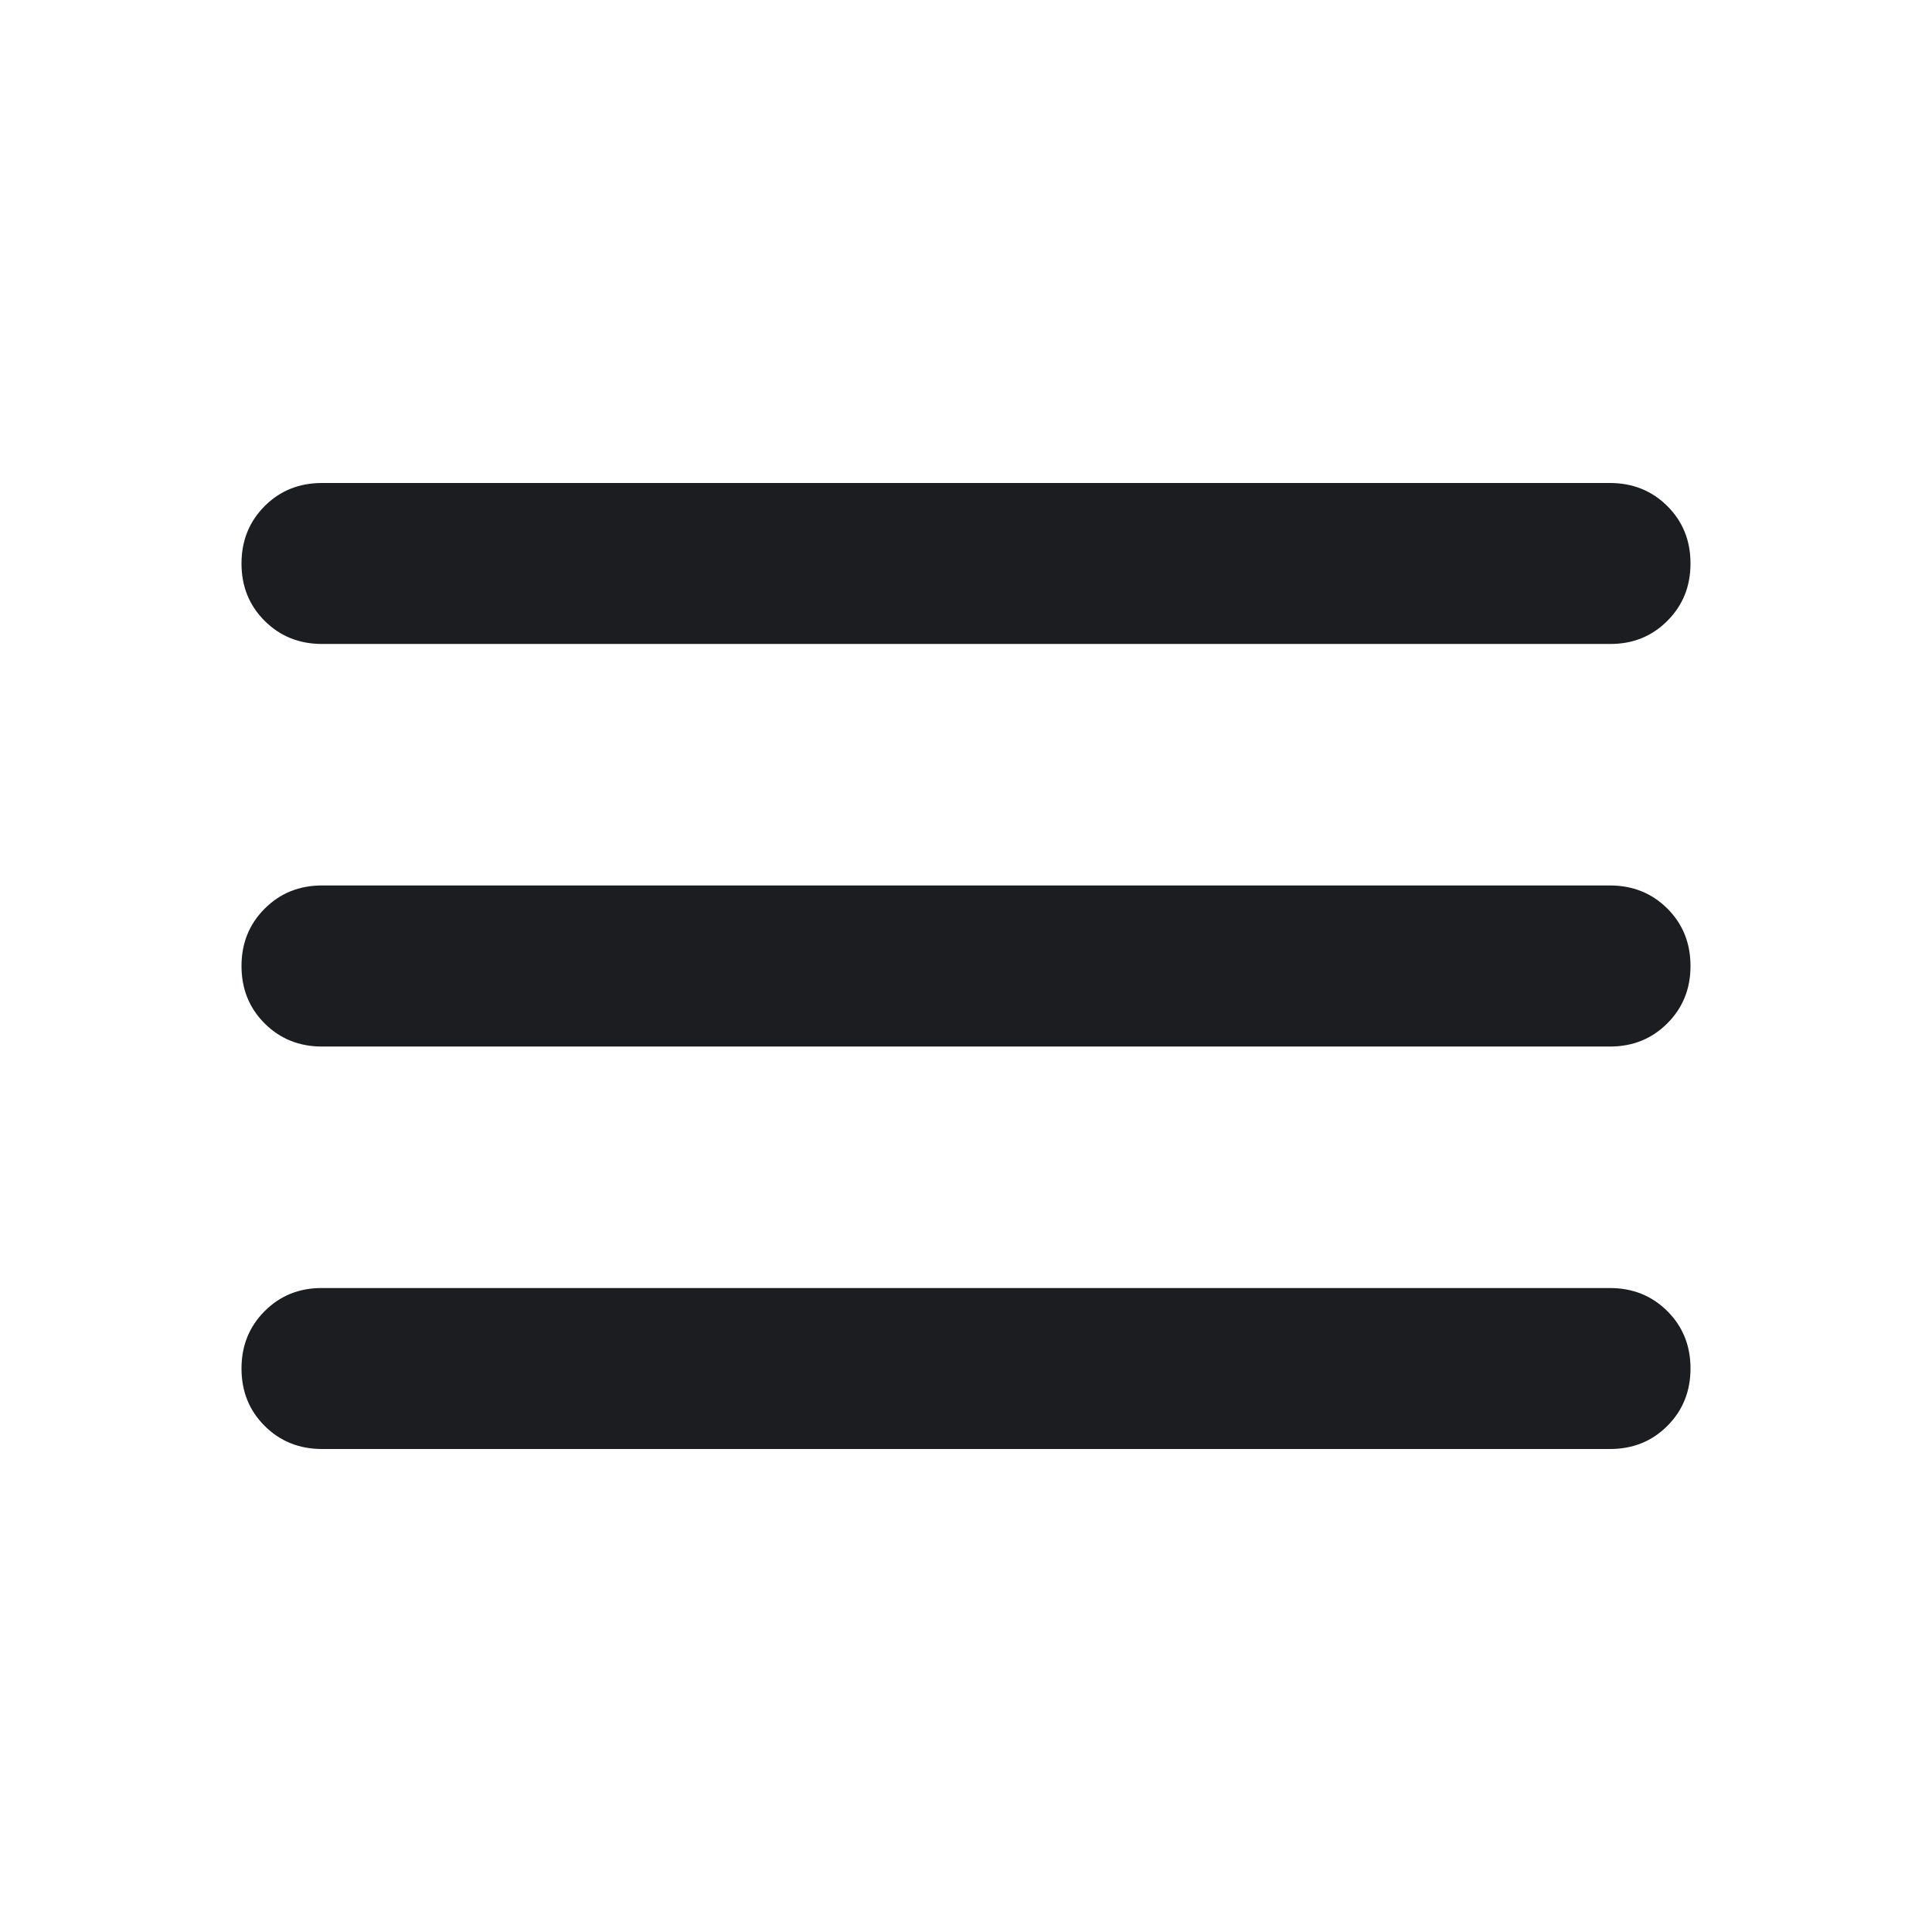 <svg width="16" height="16" viewBox="0 0 16 16" fill="none" xmlns="http://www.w3.org/2000/svg">
<g id="material-symbols:menu-rounded">
<path id="Vector" d="M2.667 12C2.478 12 2.319 11.936 2.191 11.808C2.063 11.68 2 11.522 2 11.333C2 11.144 2.064 10.986 2.192 10.858C2.32 10.73 2.478 10.666 2.667 10.667H13.333C13.522 10.667 13.681 10.731 13.809 10.859C13.937 10.987 14 11.145 14 11.333C14 11.522 13.936 11.681 13.808 11.809C13.68 11.937 13.522 12 13.333 12H2.667ZM2.667 8.667C2.478 8.667 2.319 8.603 2.191 8.475C2.063 8.347 2 8.188 2 8C2 7.811 2.064 7.653 2.192 7.525C2.32 7.397 2.478 7.333 2.667 7.333H13.333C13.522 7.333 13.681 7.397 13.809 7.525C13.937 7.653 14 7.812 14 8C14 8.189 13.936 8.347 13.808 8.475C13.68 8.603 13.522 8.667 13.333 8.667H2.667ZM2.667 5.333C2.478 5.333 2.319 5.269 2.191 5.141C2.063 5.013 2 4.855 2 4.667C2 4.478 2.064 4.319 2.192 4.191C2.32 4.063 2.478 4 2.667 4H13.333C13.522 4 13.681 4.064 13.809 4.192C13.937 4.32 14 4.478 14 4.667C14 4.856 13.936 5.014 13.808 5.142C13.68 5.27 13.522 5.334 13.333 5.333H2.667Z" fill="#1B1D21"/>
</g>
</svg>
